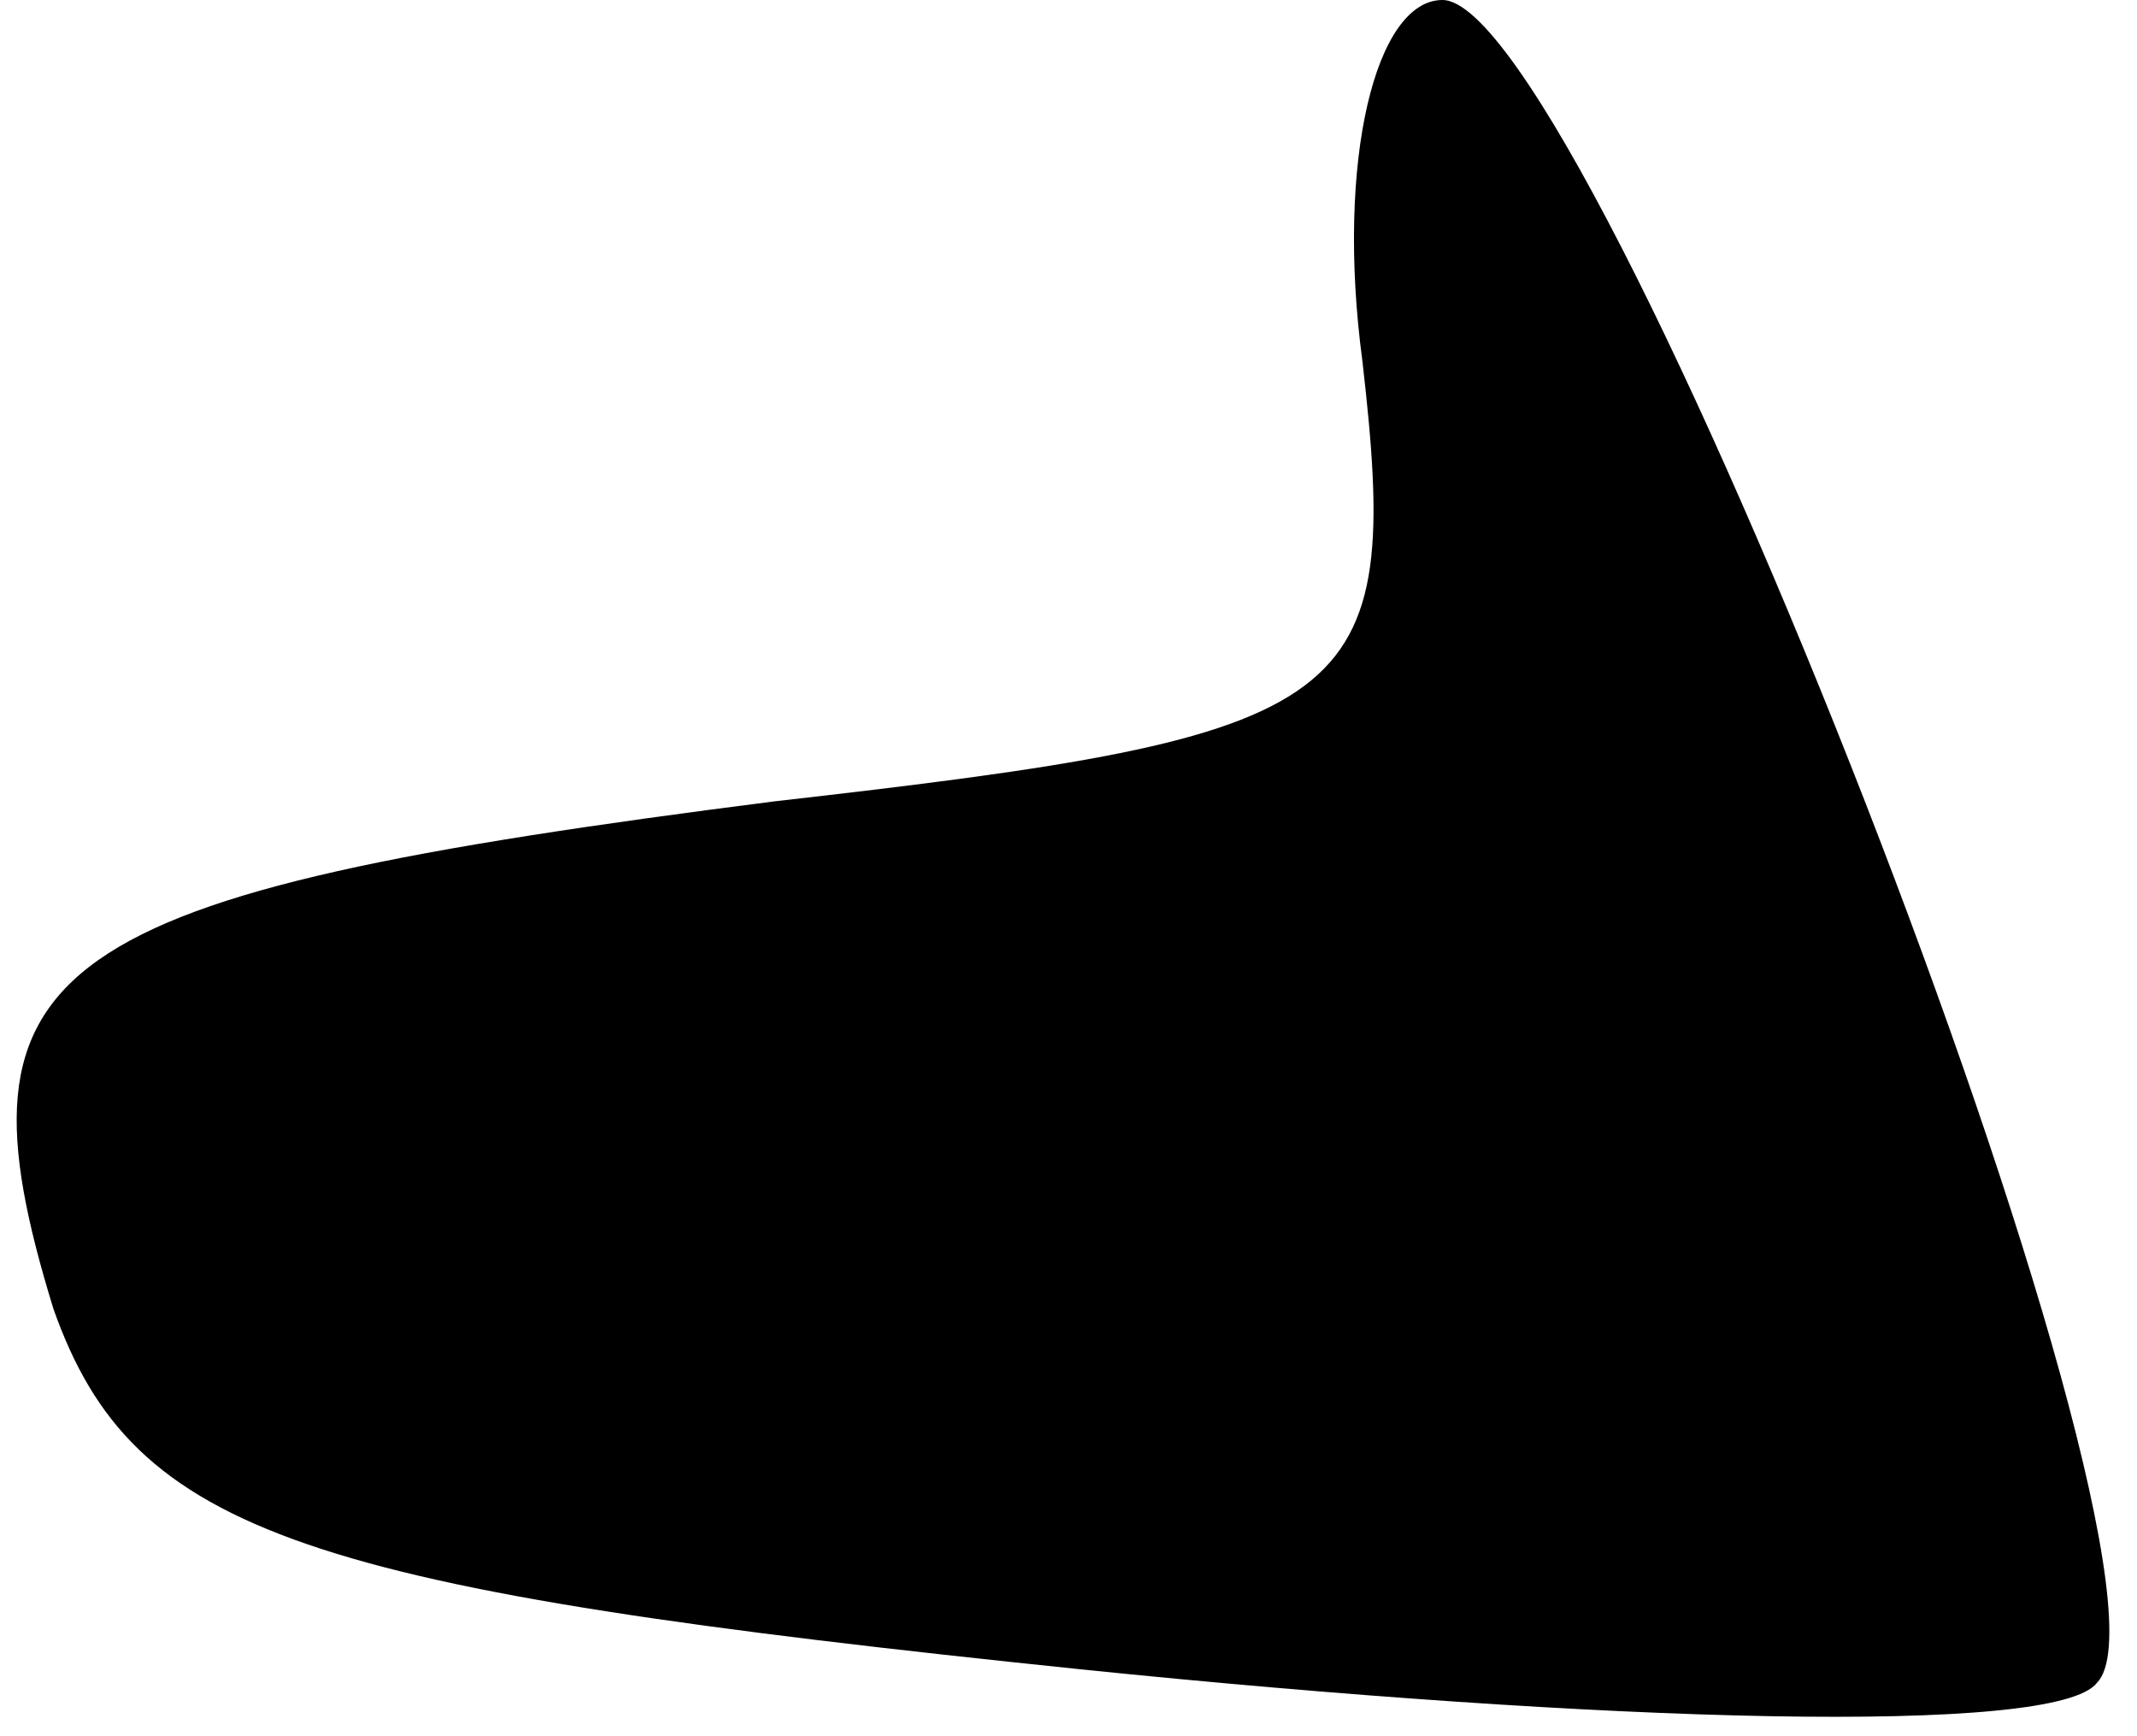 <?xml version="1.0" standalone="no"?>
<!DOCTYPE svg PUBLIC "-//W3C//DTD SVG 20010904//EN"
 "http://www.w3.org/TR/2001/REC-SVG-20010904/DTD/svg10.dtd">
<svg version="1.0" xmlns="http://www.w3.org/2000/svg"
 width="16pt" height="13pt" viewBox="0 0 16 13"
 preserveAspectRatio="xMidYMid meet">
<g transform="translate(0,13) scale(0.1,-0.1)"
fill="#000000" stroke="none">
<path fill="#000000" stroke="none" d="M102 103 c3 -26 0 -28 -44 -33 -55 -7
-62 -12 -54 -38 6 -17 19 -21 77 -27 39 -4 73 -5 76 -1 8 8 -38 126 -49 126
-5 0 -8 -12 -6 -27z"/>
</g>
</svg>
